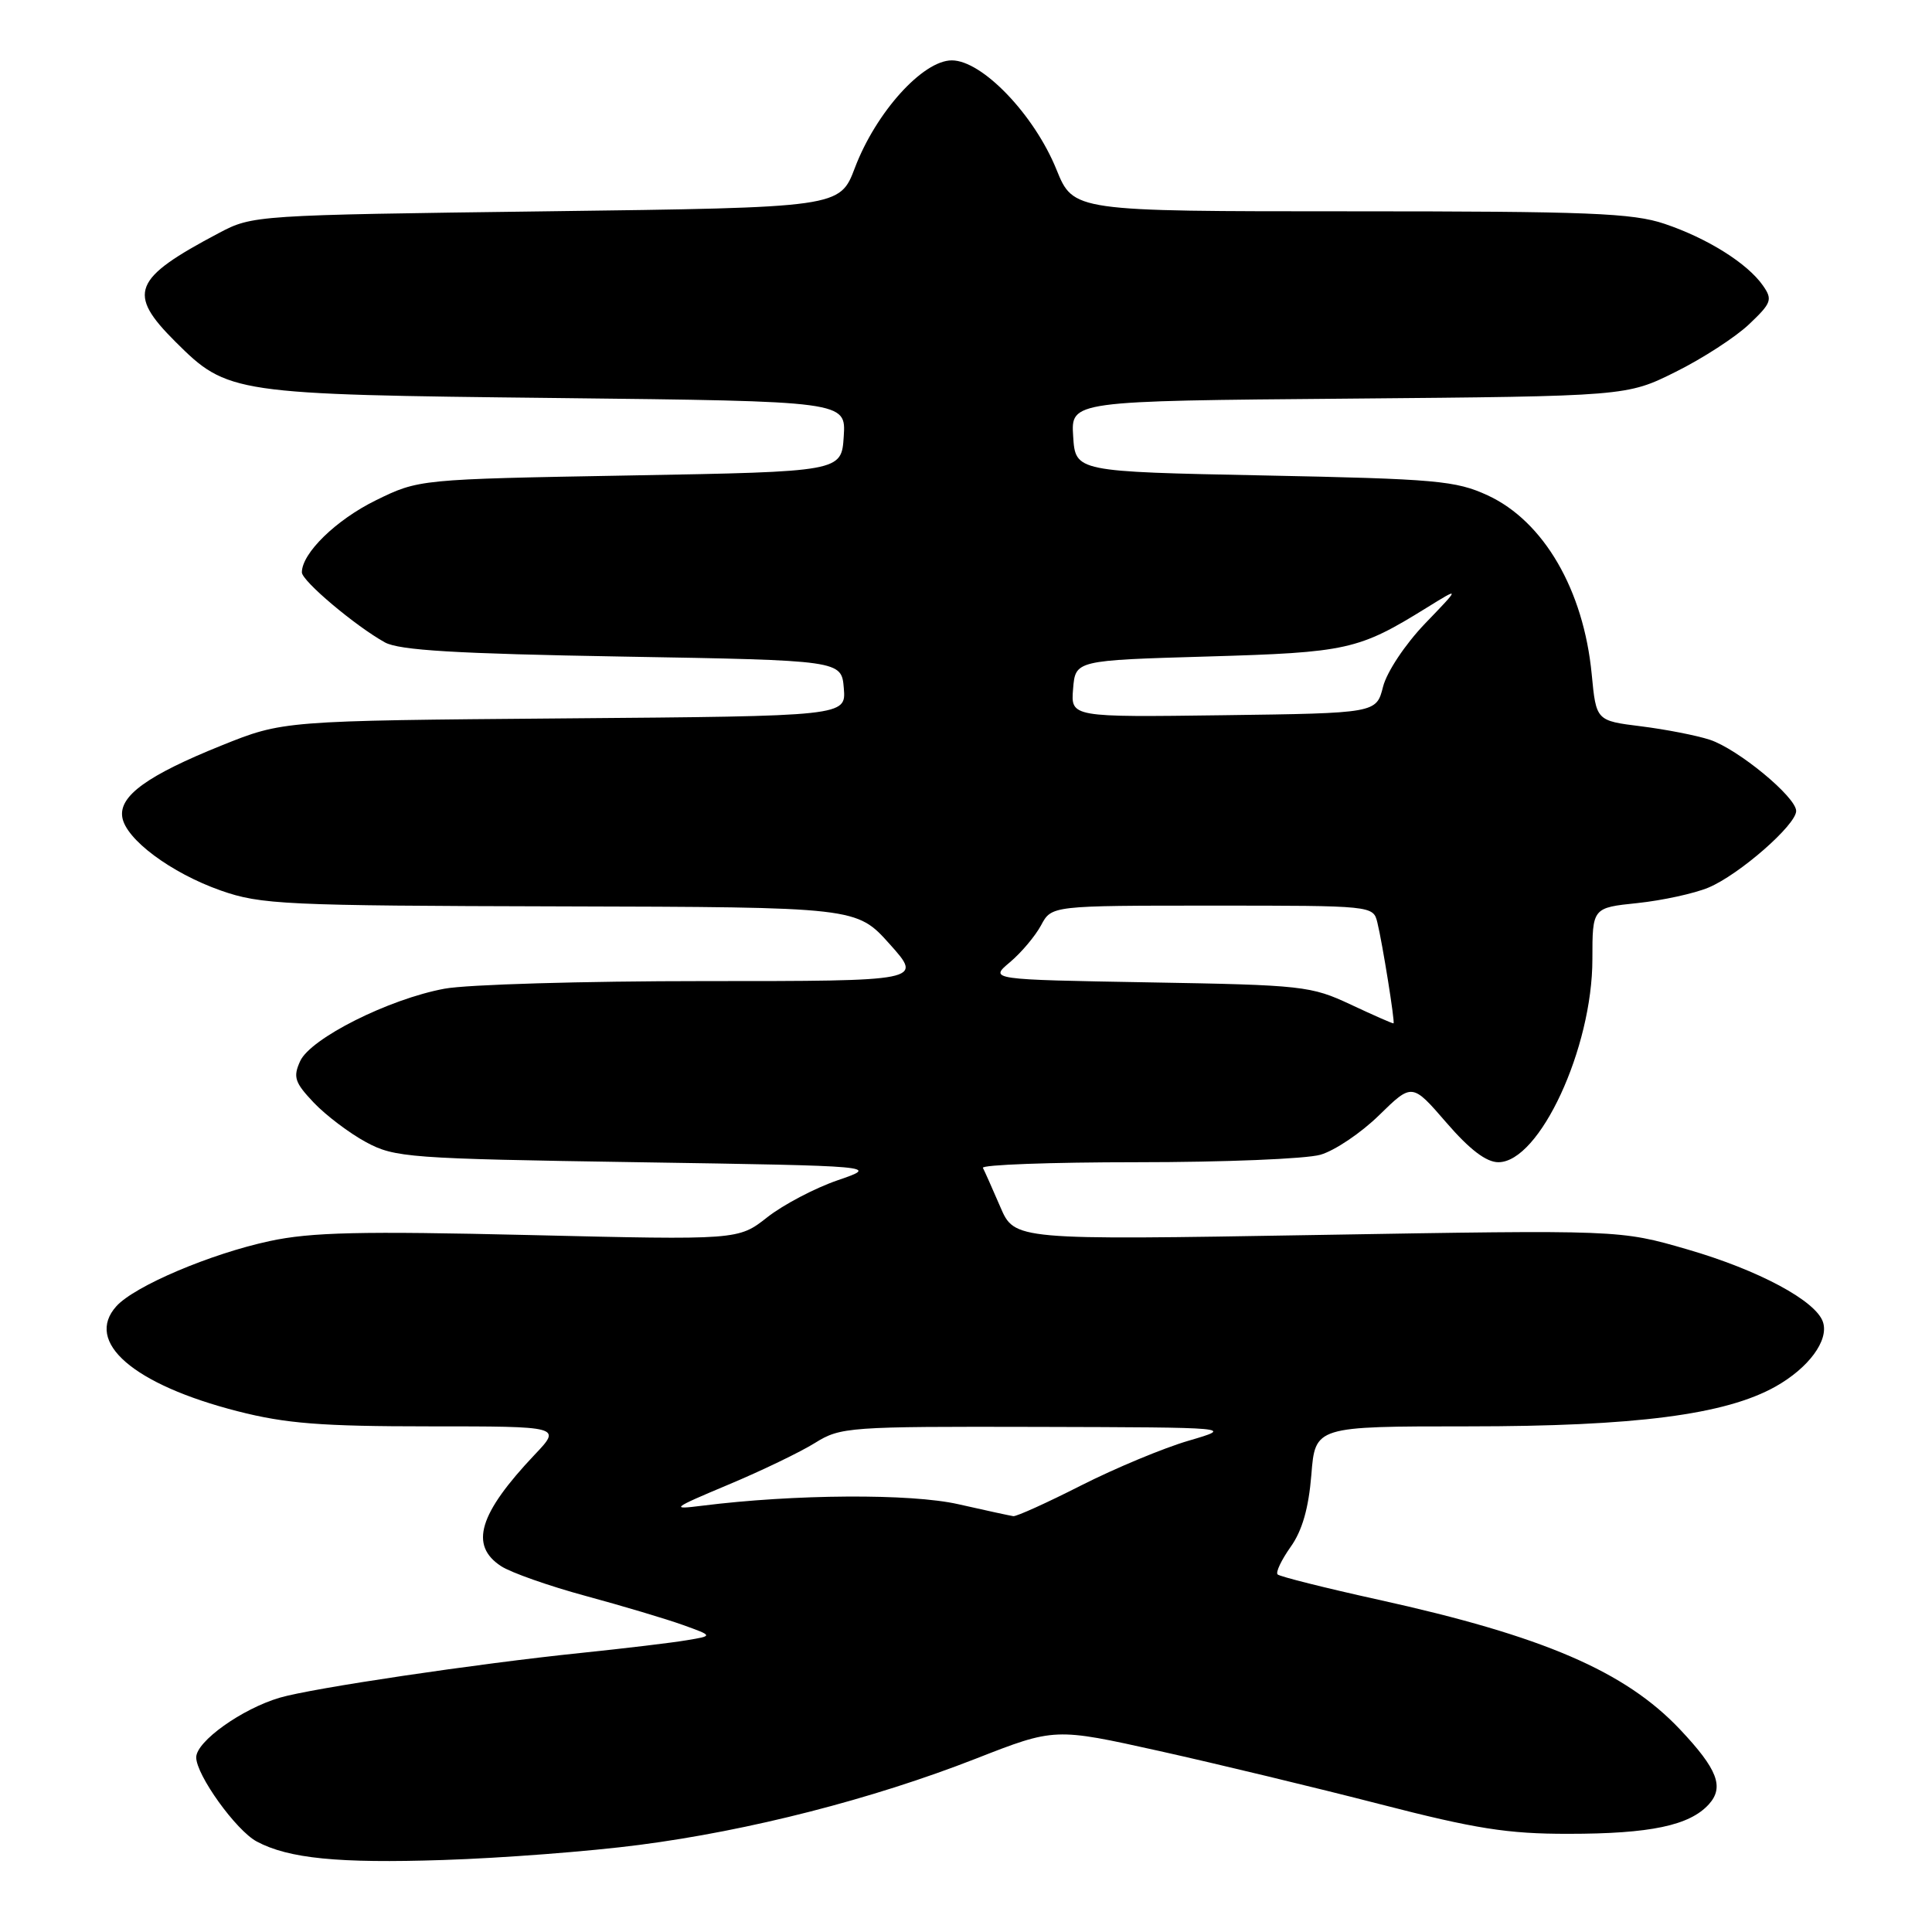 <?xml version="1.0" encoding="UTF-8" standalone="no"?>
<!DOCTYPE svg PUBLIC "-//W3C//DTD SVG 1.1//EN" "http://www.w3.org/Graphics/SVG/1.1/DTD/svg11.dtd" >
<svg xmlns="http://www.w3.org/2000/svg" xmlns:xlink="http://www.w3.org/1999/xlink" version="1.1" viewBox="0 0 256 256">
 <g >
 <path fill="currentColor"
d=" M 84.71 244.46 C 99.30 242.57 115.60 238.39 129.31 233.03 C 139.76 228.94 139.76 228.94 153.63 232.02 C 161.26 233.72 174.39 236.88 182.81 239.05 C 195.52 242.33 199.77 243.00 207.81 242.99 C 218.68 242.99 223.88 241.89 226.43 239.08 C 228.49 236.80 227.59 234.44 222.63 229.18 C 215.35 221.46 204.48 216.78 182.65 211.97 C 175.58 210.41 169.57 208.90 169.29 208.62 C 169.01 208.34 169.79 206.71 171.01 204.98 C 172.55 202.83 173.40 199.85 173.76 195.43 C 174.27 189.00 174.27 189.00 194.53 189.00 C 216.68 189.00 228.61 187.46 235.26 183.73 C 239.64 181.27 242.34 177.63 241.56 175.20 C 240.66 172.38 233.03 168.29 223.58 165.55 C 214.65 162.96 214.65 162.96 174.54 163.64 C 134.43 164.32 134.43 164.32 132.54 159.91 C 131.49 157.48 130.46 155.16 130.24 154.75 C 130.02 154.34 139.21 154.00 150.67 154.00 C 162.14 154.00 173.06 153.56 174.96 153.01 C 176.85 152.47 180.36 150.11 182.75 147.76 C 187.11 143.50 187.11 143.50 191.65 148.75 C 194.73 152.32 196.94 154.00 198.54 154.00 C 204.00 154.00 211.00 138.89 211.00 127.10 C 211.00 120.28 211.00 120.28 216.99 119.66 C 220.29 119.31 224.52 118.39 226.38 117.61 C 230.43 115.92 238.00 109.31 238.00 107.46 C 238.00 105.61 230.30 99.26 226.56 98.02 C 224.82 97.45 220.73 96.65 217.45 96.24 C 211.50 95.50 211.50 95.50 210.91 89.34 C 209.84 78.17 204.55 69.07 197.13 65.64 C 192.90 63.69 190.32 63.46 167.50 63.00 C 142.50 62.50 142.50 62.50 142.20 57.82 C 141.90 53.13 141.90 53.13 178.72 52.82 C 215.55 52.50 215.55 52.50 222.02 49.28 C 225.59 47.51 229.97 44.67 231.76 42.97 C 234.74 40.14 234.90 39.70 233.60 37.84 C 231.54 34.89 226.24 31.57 220.57 29.66 C 216.34 28.23 210.49 28.00 178.94 28.00 C 142.23 28.00 142.23 28.00 139.98 22.45 C 137.03 15.18 130.14 8.00 126.12 8.00 C 122.28 8.00 116.07 14.88 113.28 22.23 C 111.28 27.50 111.28 27.50 72.39 28.00 C 33.82 28.50 33.46 28.52 29.00 30.88 C 17.56 36.93 16.79 38.85 23.25 45.29 C 30.16 52.17 30.78 52.27 73.80 52.74 C 112.10 53.17 112.10 53.17 111.80 57.83 C 111.50 62.50 111.50 62.50 83.50 63.00 C 55.50 63.50 55.50 63.50 49.77 66.31 C 44.53 68.89 40.00 73.30 40.00 75.84 C 40.00 76.98 47.09 82.95 51.00 85.12 C 52.90 86.17 60.45 86.62 82.50 87.00 C 111.50 87.50 111.50 87.50 111.81 91.19 C 112.11 94.89 112.11 94.89 74.81 95.19 C 37.50 95.50 37.50 95.50 29.33 98.79 C 19.55 102.73 15.77 105.46 16.20 108.26 C 16.63 111.19 22.66 115.68 29.26 118.00 C 34.56 119.86 37.66 120.01 74.23 120.10 C 113.50 120.20 113.50 120.20 117.89 125.10 C 122.28 130.00 122.28 130.00 93.28 130.00 C 77.33 130.00 61.85 130.45 58.89 131.01 C 51.51 132.38 41.14 137.59 39.77 140.61 C 38.81 142.72 39.05 143.44 41.58 146.11 C 43.19 147.80 46.30 150.15 48.50 151.34 C 52.30 153.39 54.13 153.53 84.50 154.00 C 116.50 154.50 116.50 154.50 111.00 156.39 C 107.97 157.43 103.77 159.64 101.66 161.30 C 97.83 164.31 97.83 164.31 70.16 163.65 C 47.81 163.12 41.20 163.27 35.73 164.45 C 27.90 166.13 17.85 170.40 15.43 173.07 C 11.14 177.81 17.66 183.46 31.50 187.00 C 37.86 188.63 42.59 189.00 56.86 189.00 C 74.41 189.00 74.41 189.00 70.85 192.75 C 63.45 200.57 62.18 204.76 66.39 207.52 C 67.70 208.38 72.77 210.16 77.64 211.48 C 82.51 212.80 88.30 214.53 90.50 215.32 C 94.50 216.76 94.50 216.76 91.00 217.34 C 89.08 217.67 82.78 218.42 77.00 219.02 C 63.15 220.45 41.37 223.69 37.08 224.95 C 32.05 226.43 26.00 230.75 26.00 232.86 C 26.00 235.20 31.28 242.55 34.02 244.01 C 38.22 246.26 44.83 246.92 58.71 246.46 C 66.53 246.21 78.23 245.31 84.71 244.46 Z  M 127.00 199.32 C 120.69 197.88 105.25 197.98 93.00 199.52 C 88.79 200.05 89.01 199.88 96.50 196.73 C 100.90 194.89 106.08 192.39 108.00 191.19 C 111.37 189.09 112.44 189.01 137.50 189.07 C 163.50 189.14 163.50 189.14 157.50 190.90 C 154.20 191.86 147.80 194.53 143.27 196.82 C 138.75 199.12 134.70 200.95 134.27 200.90 C 133.85 200.84 130.57 200.13 127.00 199.32 Z  M 179.00 133.12 C 173.72 130.64 172.63 130.52 152.29 130.17 C 131.08 129.80 131.08 129.80 133.82 127.50 C 135.33 126.23 137.18 124.03 137.95 122.60 C 139.34 120.00 139.34 120.00 160.65 120.00 C 181.92 120.00 181.96 120.00 182.51 122.25 C 183.18 124.97 184.86 135.46 184.65 135.60 C 184.57 135.66 182.03 134.54 179.00 133.12 Z  M 142.19 91.27 C 142.50 87.50 142.50 87.50 160.00 86.99 C 178.55 86.45 180.00 86.13 189.07 80.51 C 193.50 77.77 193.50 77.77 188.82 82.63 C 186.19 85.38 183.76 89.03 183.26 91.00 C 182.37 94.50 182.37 94.50 162.13 94.77 C 141.88 95.04 141.88 95.04 142.19 91.27 Z "/>
</g>
</svg>